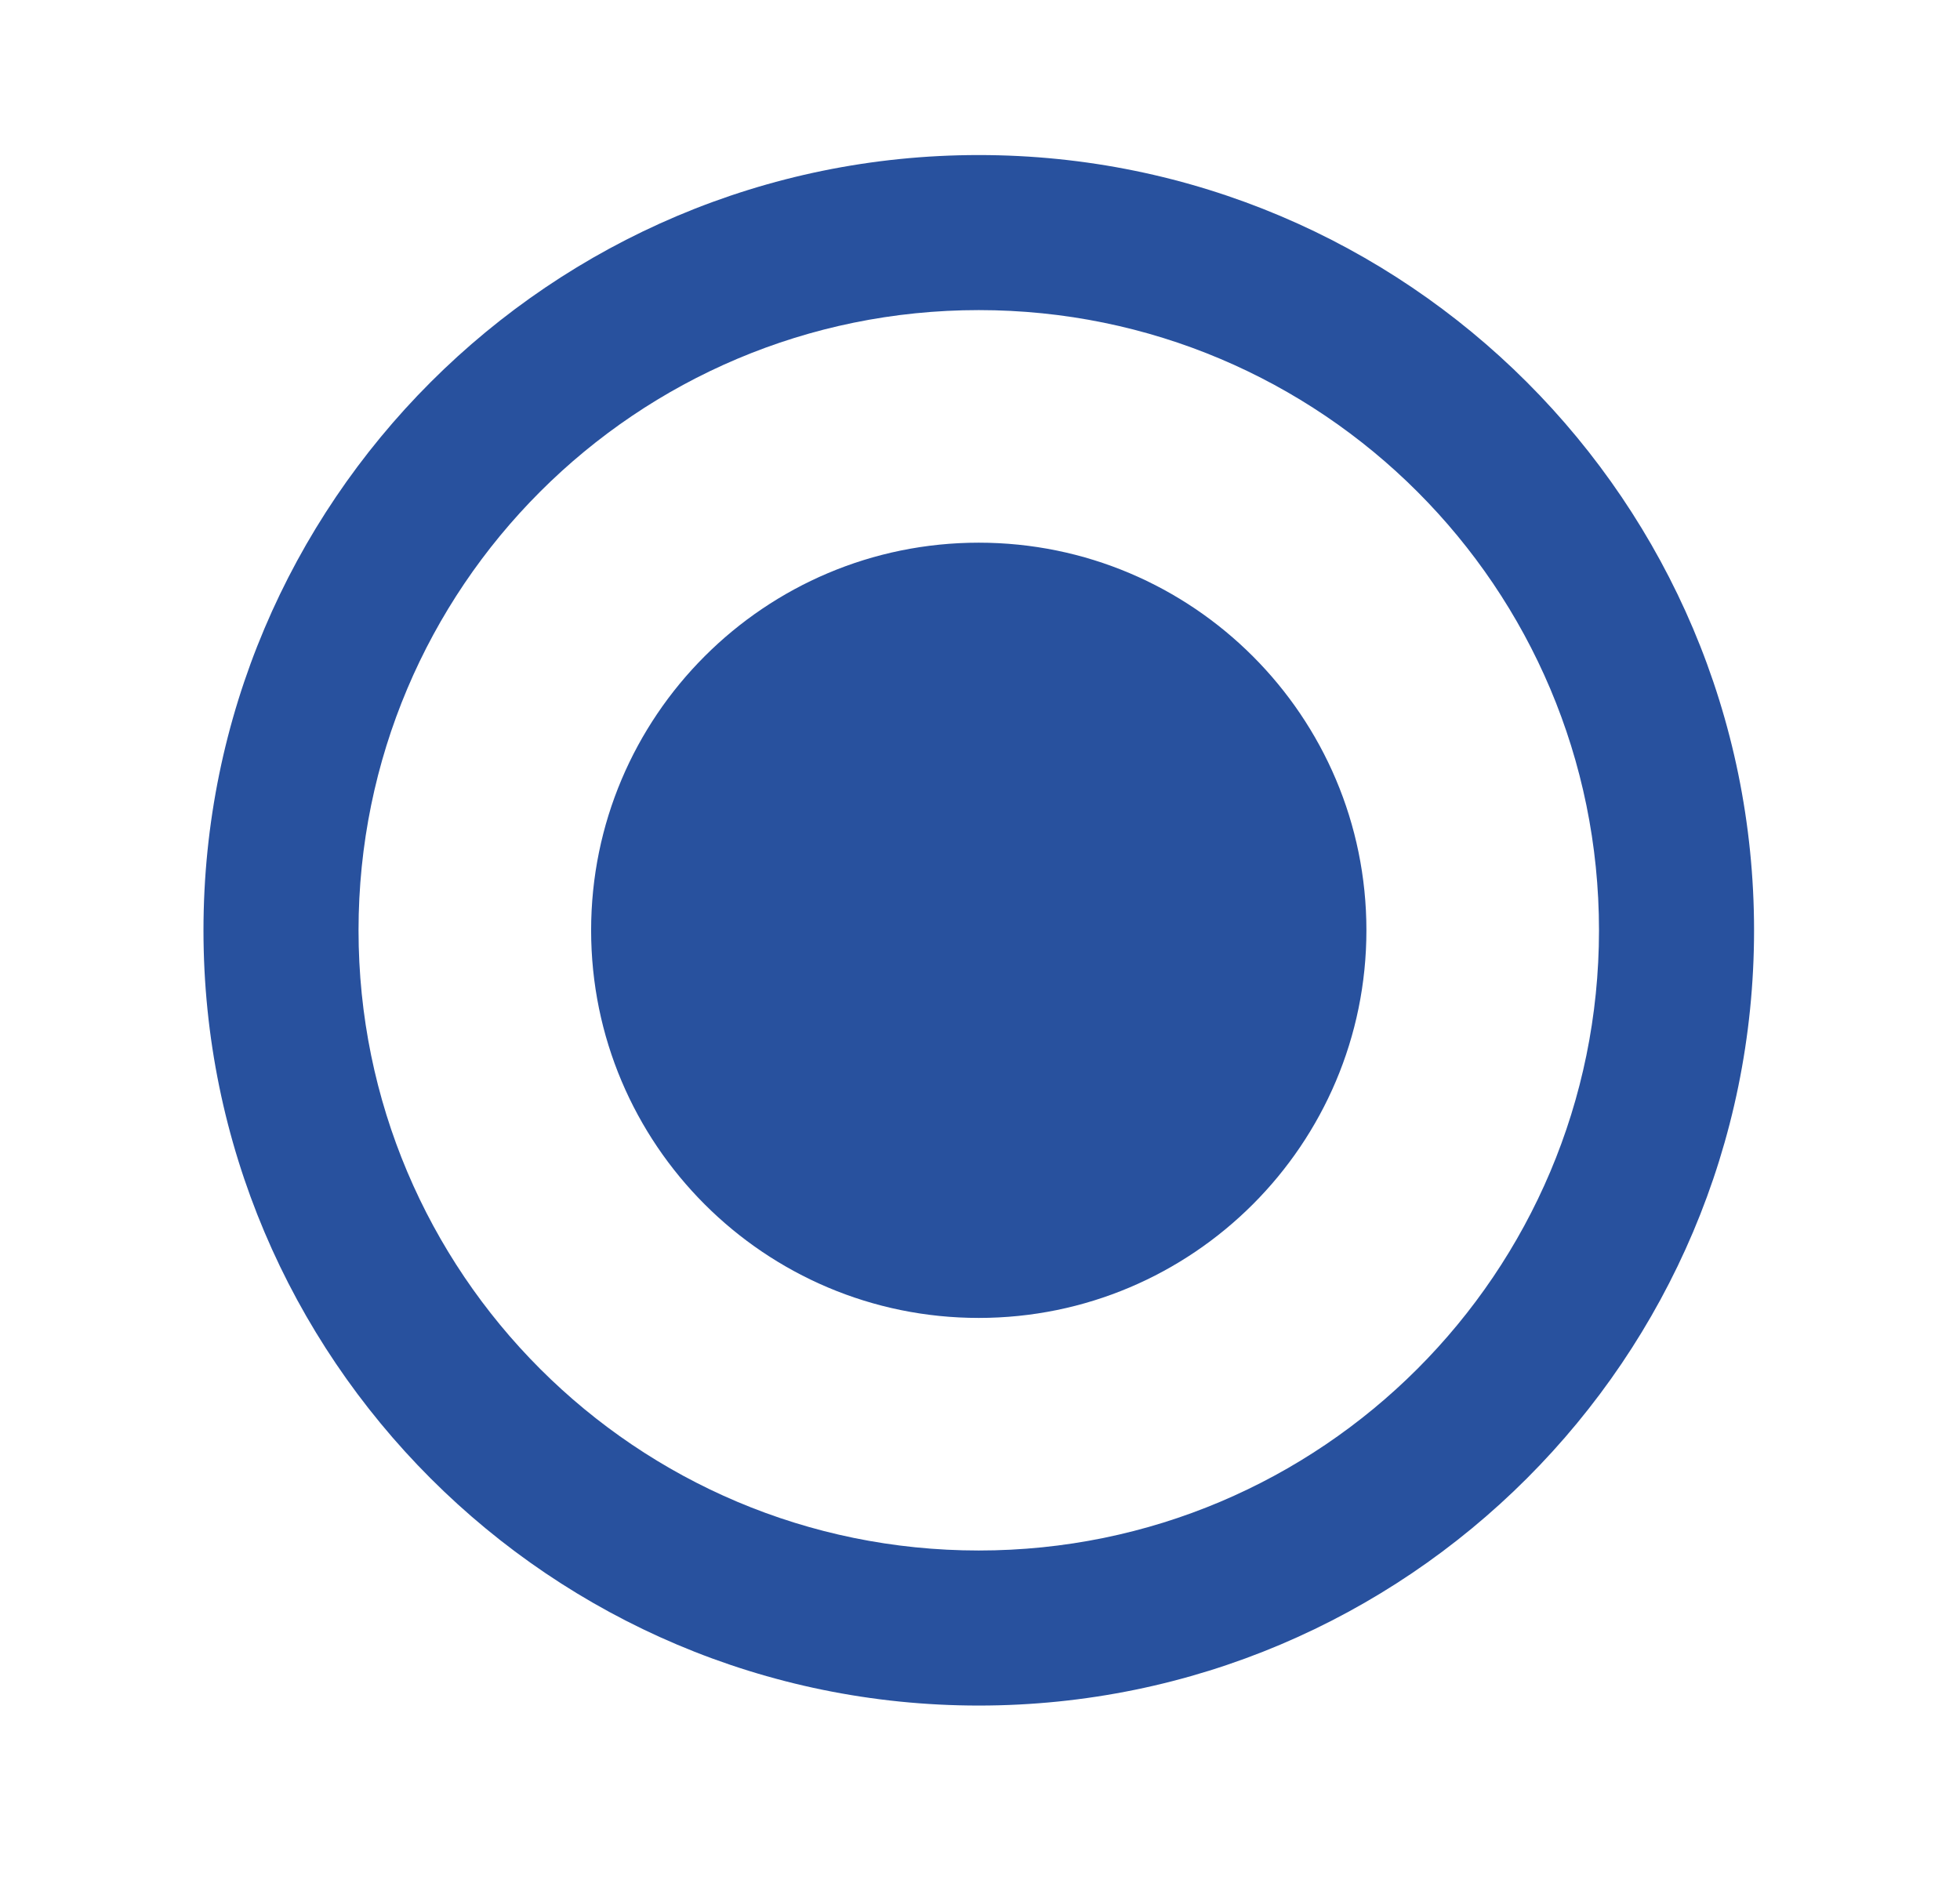 <svg width="27" height="26" viewBox="0 0 27 26" fill="none" xmlns="http://www.w3.org/2000/svg">
<g id="Component 2" clip-path="url(#clip0_376_1132)">
<path id="Vector" d="M13.483 7.476C10.535 7.476 8.143 9.868 8.143 12.816C8.143 15.764 10.535 18.156 13.483 18.156C16.43 18.156 18.823 15.764 18.823 12.816C18.823 9.868 16.43 7.476 13.483 7.476ZM13.483 2.136C7.587 2.136 2.803 6.92 2.803 12.816C2.803 18.711 7.587 23.496 13.483 23.496C19.378 23.496 24.163 18.711 24.163 12.816C24.163 6.92 19.378 2.136 13.483 2.136ZM13.483 21.36C8.762 21.36 4.939 17.536 4.939 12.816C4.939 8.095 8.762 4.272 13.483 4.272C18.203 4.272 22.027 8.095 22.027 12.816C22.027 17.536 18.203 21.36 13.483 21.36Z" fill="#28519E"/>
</g>
<defs>
<clipPath id="clip0_376_1132">
<rect width="25.632" height="25.632" fill="white" transform="translate(0.666)"/>
</clipPath>
</defs>
</svg>
